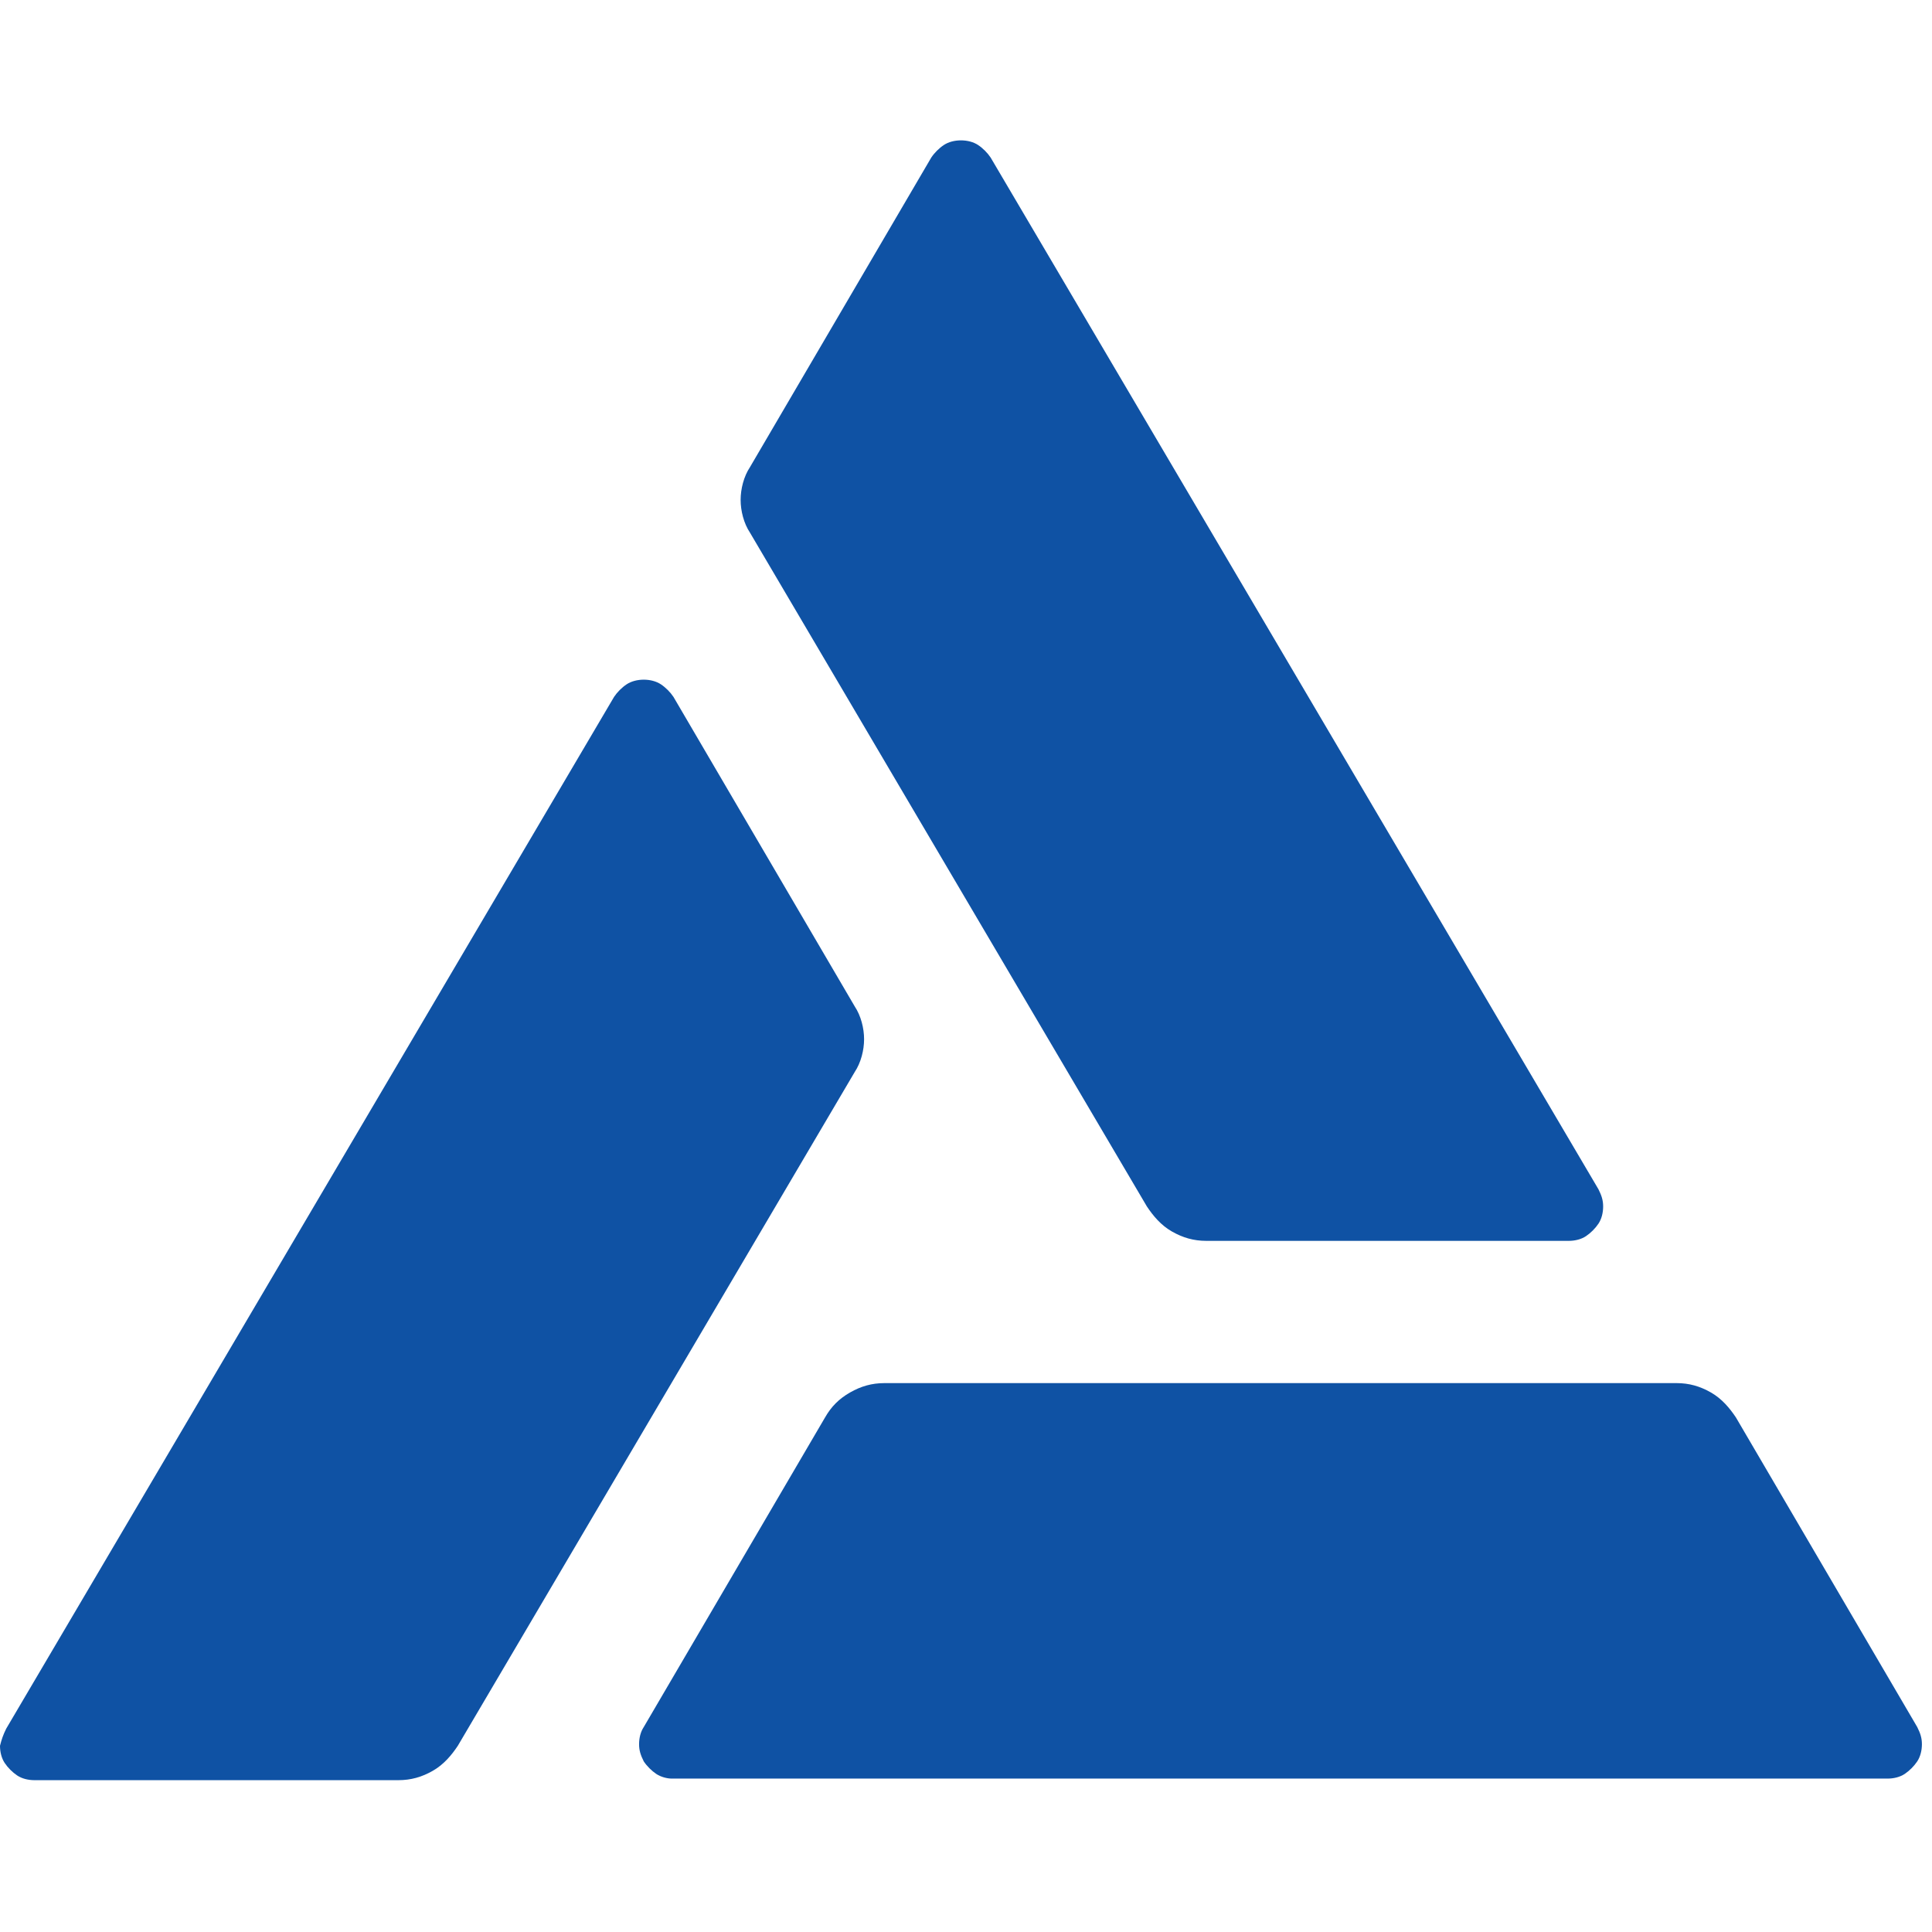 <svg width="100" height="100" viewBox="0 0 117 100" fill="none" xmlns="http://www.w3.org/2000/svg">
<path d="M96.801 63.521L59.992 1.041C59.803 0.757 59.519 0.473 59.235 0.284C58.951 0.095 58.573 0 58.194 0C57.816 0 57.437 0.095 57.154 0.284C56.87 0.473 56.586 0.757 56.397 1.041L45.42 19.785C45.042 20.353 44.852 21.111 44.852 21.773C44.852 22.436 45.042 23.193 45.42 23.761L69.455 64.563C69.833 65.131 70.306 65.699 70.969 66.077C71.631 66.456 72.293 66.645 73.05 66.645H95.004C95.382 66.645 95.761 66.551 96.044 66.361C96.328 66.172 96.612 65.888 96.801 65.604C96.991 65.32 97.085 64.941 97.085 64.563C97.085 64.184 96.991 63.9 96.801 63.521Z" fill="#0F52A4"/>
<path d="M0.379 96.181L37.188 33.701C37.377 33.417 37.661 33.133 37.945 32.944C38.228 32.755 38.607 32.66 38.986 32.66C39.364 32.66 39.742 32.755 40.026 32.944C40.31 33.133 40.594 33.417 40.783 33.701L51.76 52.445C52.138 53.013 52.328 53.771 52.328 54.433C52.328 55.096 52.138 55.853 51.76 56.421L27.725 97.223C27.347 97.791 26.873 98.359 26.211 98.737C25.549 99.116 24.886 99.305 24.129 99.305H2.082C1.703 99.305 1.325 99.211 1.041 99.021C0.757 98.832 0.473 98.548 0.284 98.264C0.095 97.98 0 97.601 0 97.223C0.095 96.844 0.189 96.56 0.379 96.181Z" fill="#0F52A4"/>
<path d="M40.689 99.21H114.307C114.686 99.21 115.064 99.116 115.348 98.927C115.632 98.737 115.916 98.453 116.105 98.169C116.294 97.885 116.389 97.507 116.389 97.128C116.389 96.749 116.294 96.465 116.105 96.087L105.128 77.343C104.75 76.775 104.277 76.207 103.614 75.828C102.952 75.449 102.29 75.26 101.533 75.26H53.558C52.801 75.26 52.138 75.449 51.476 75.828C50.814 76.207 50.34 76.68 49.962 77.343L38.986 96.087C38.796 96.371 38.702 96.749 38.702 97.128C38.702 97.507 38.796 97.79 38.986 98.169C39.175 98.453 39.459 98.737 39.742 98.927C40.026 99.116 40.405 99.21 40.689 99.21Z" fill="#0F52A4"/>
</svg>
